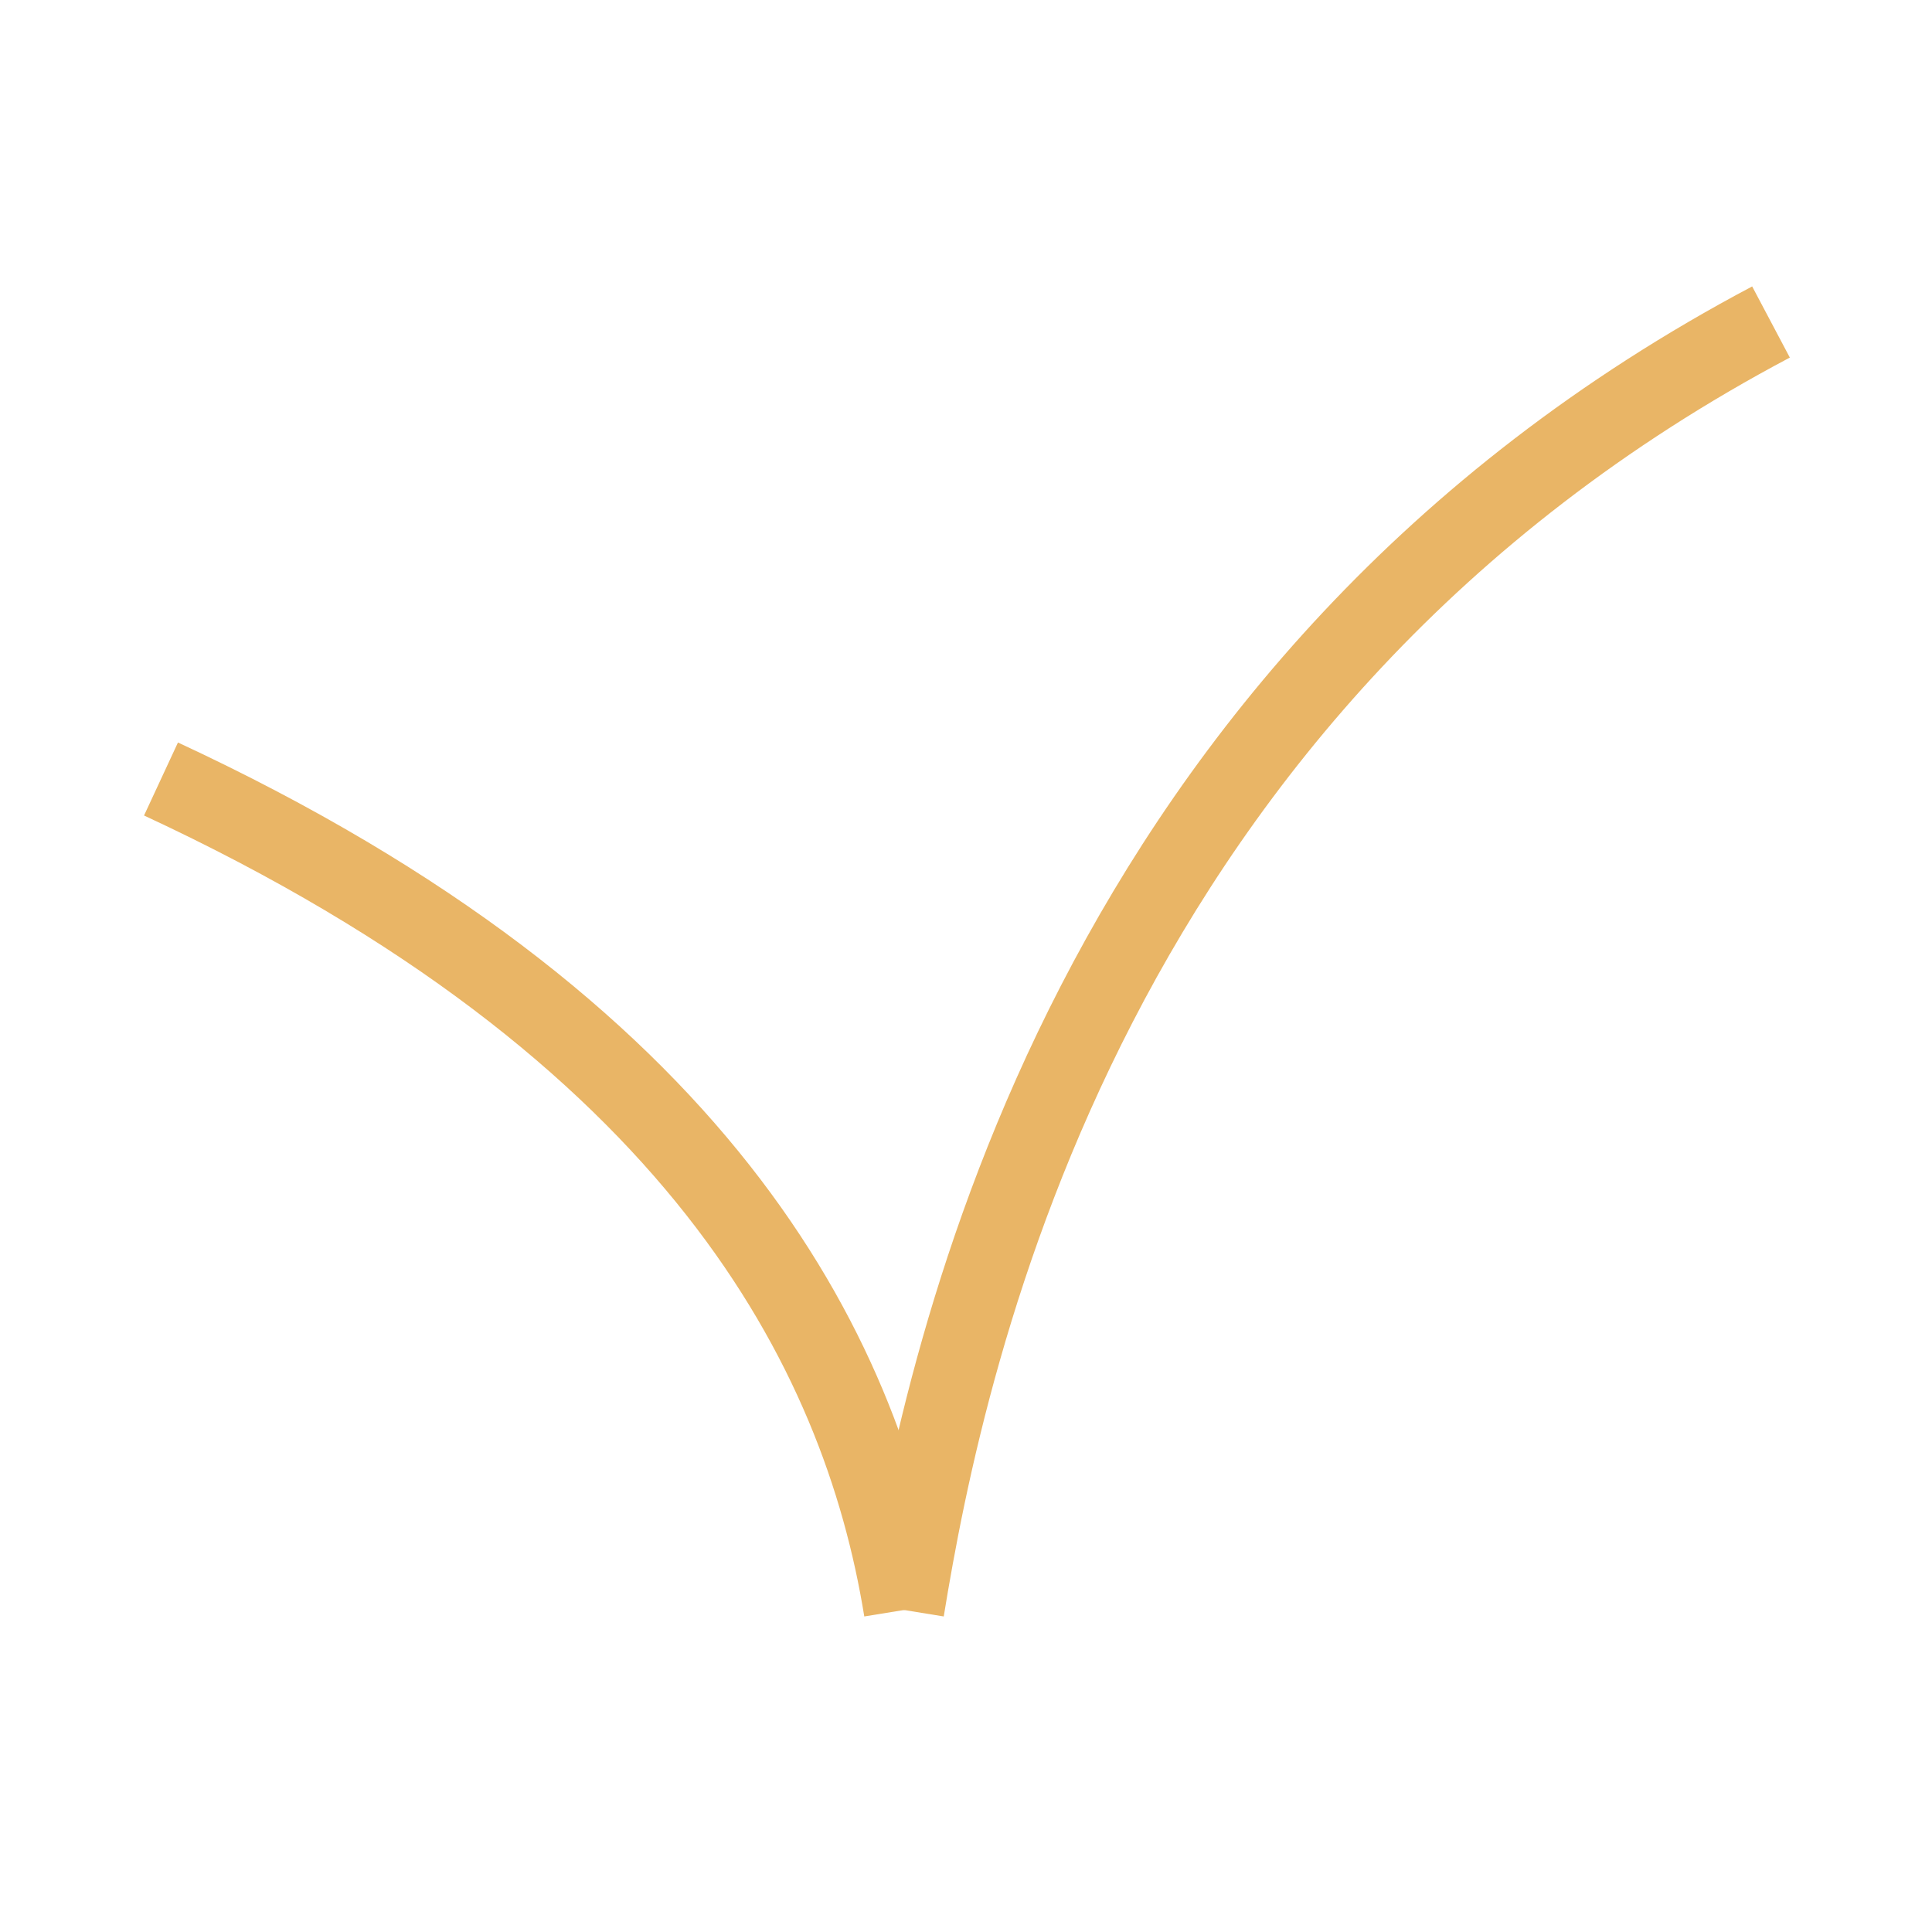<svg width="24" height="24" viewBox="0 0 24 24" fill="none" xmlns="http://www.w3.org/2000/svg">
<path d="M11.23 20C11.758 16.753 13.499 8.5 22 4" stroke="#E9B566"/>
<path d="M11.23 20C10.703 16.753 8.666 12.774 2 9.677" stroke="#E9B566"/>
</svg>
